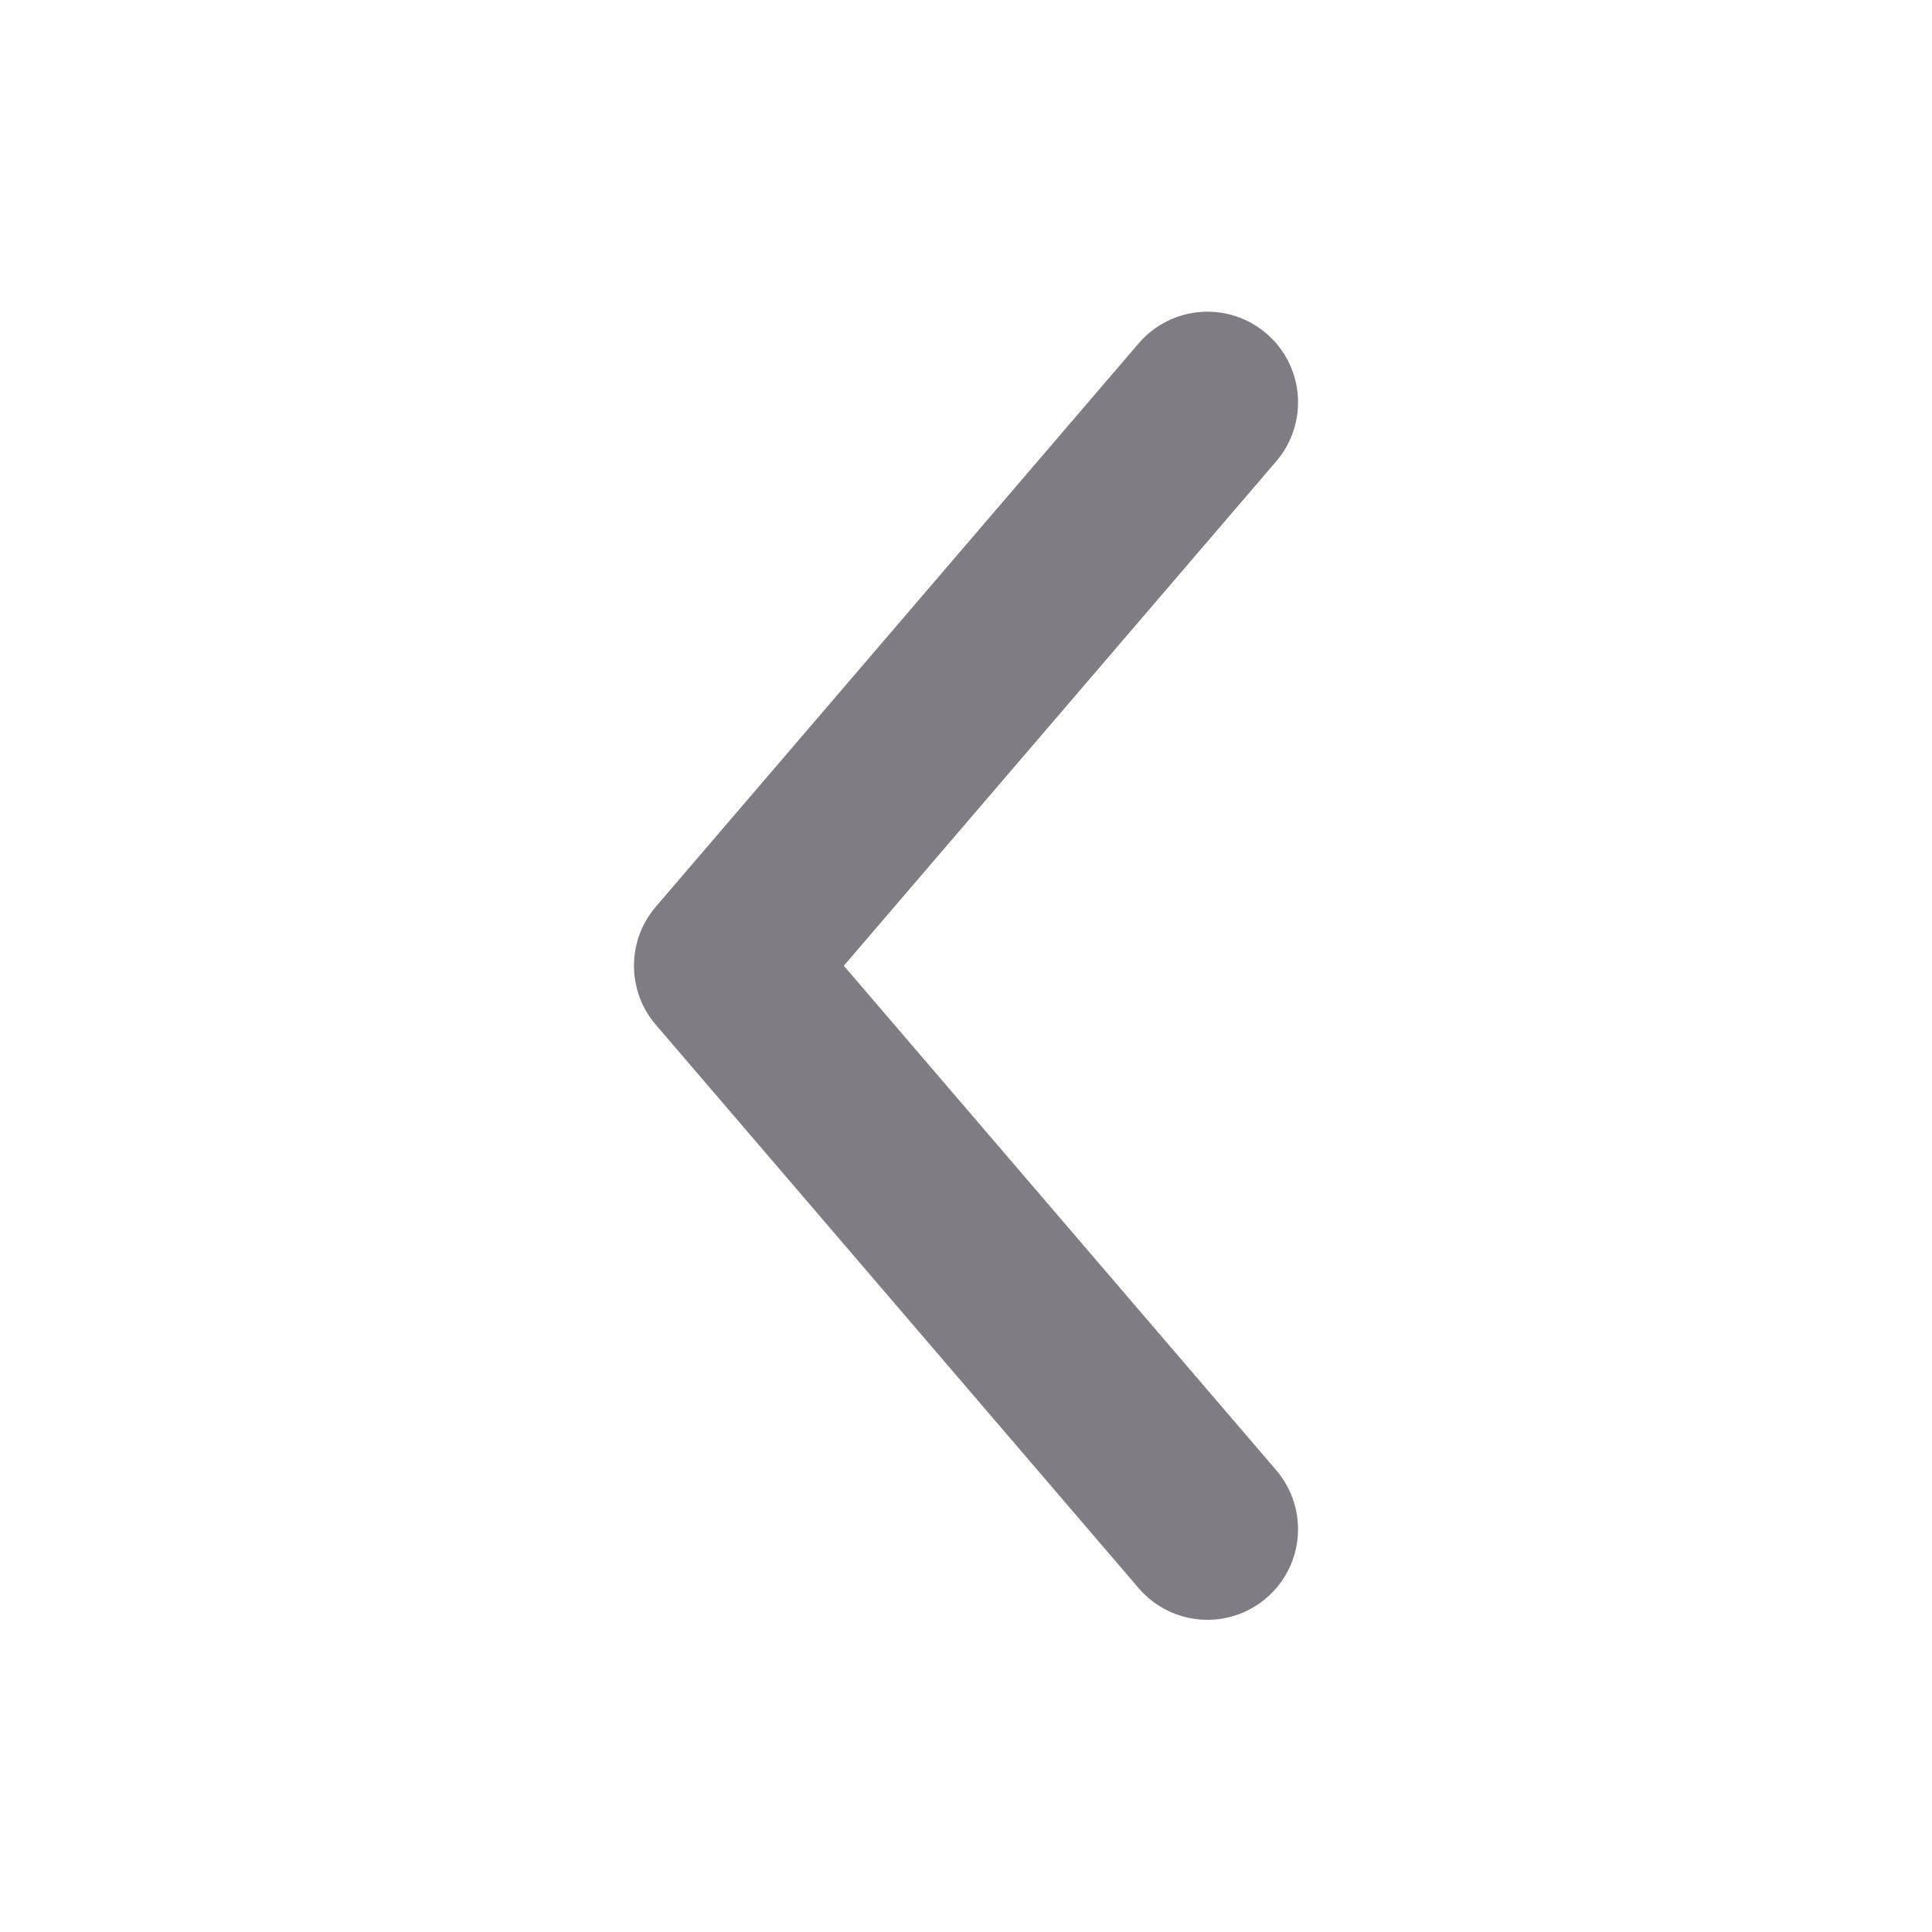 <svg width="16" height="16" viewBox="0 0 16 16" fill="none" xmlns="http://www.w3.org/2000/svg">
<path fill-rule="evenodd" clip-rule="evenodd" d="M10.325 2.952C10.535 3.131 10.559 3.447 10.38 3.657L6.659 7.998L10.38 12.339C10.559 12.549 10.535 12.865 10.325 13.044C10.116 13.224 9.8 13.2 9.62 12.99L5.62 8.323C5.46 8.136 5.46 7.86 5.62 7.673L9.62 3.006C9.8 2.796 10.116 2.772 10.325 2.952Z" fill="#7F7D83" stroke="#7F7D83" stroke-width="0.5" stroke-linecap="round"/>
</svg>
